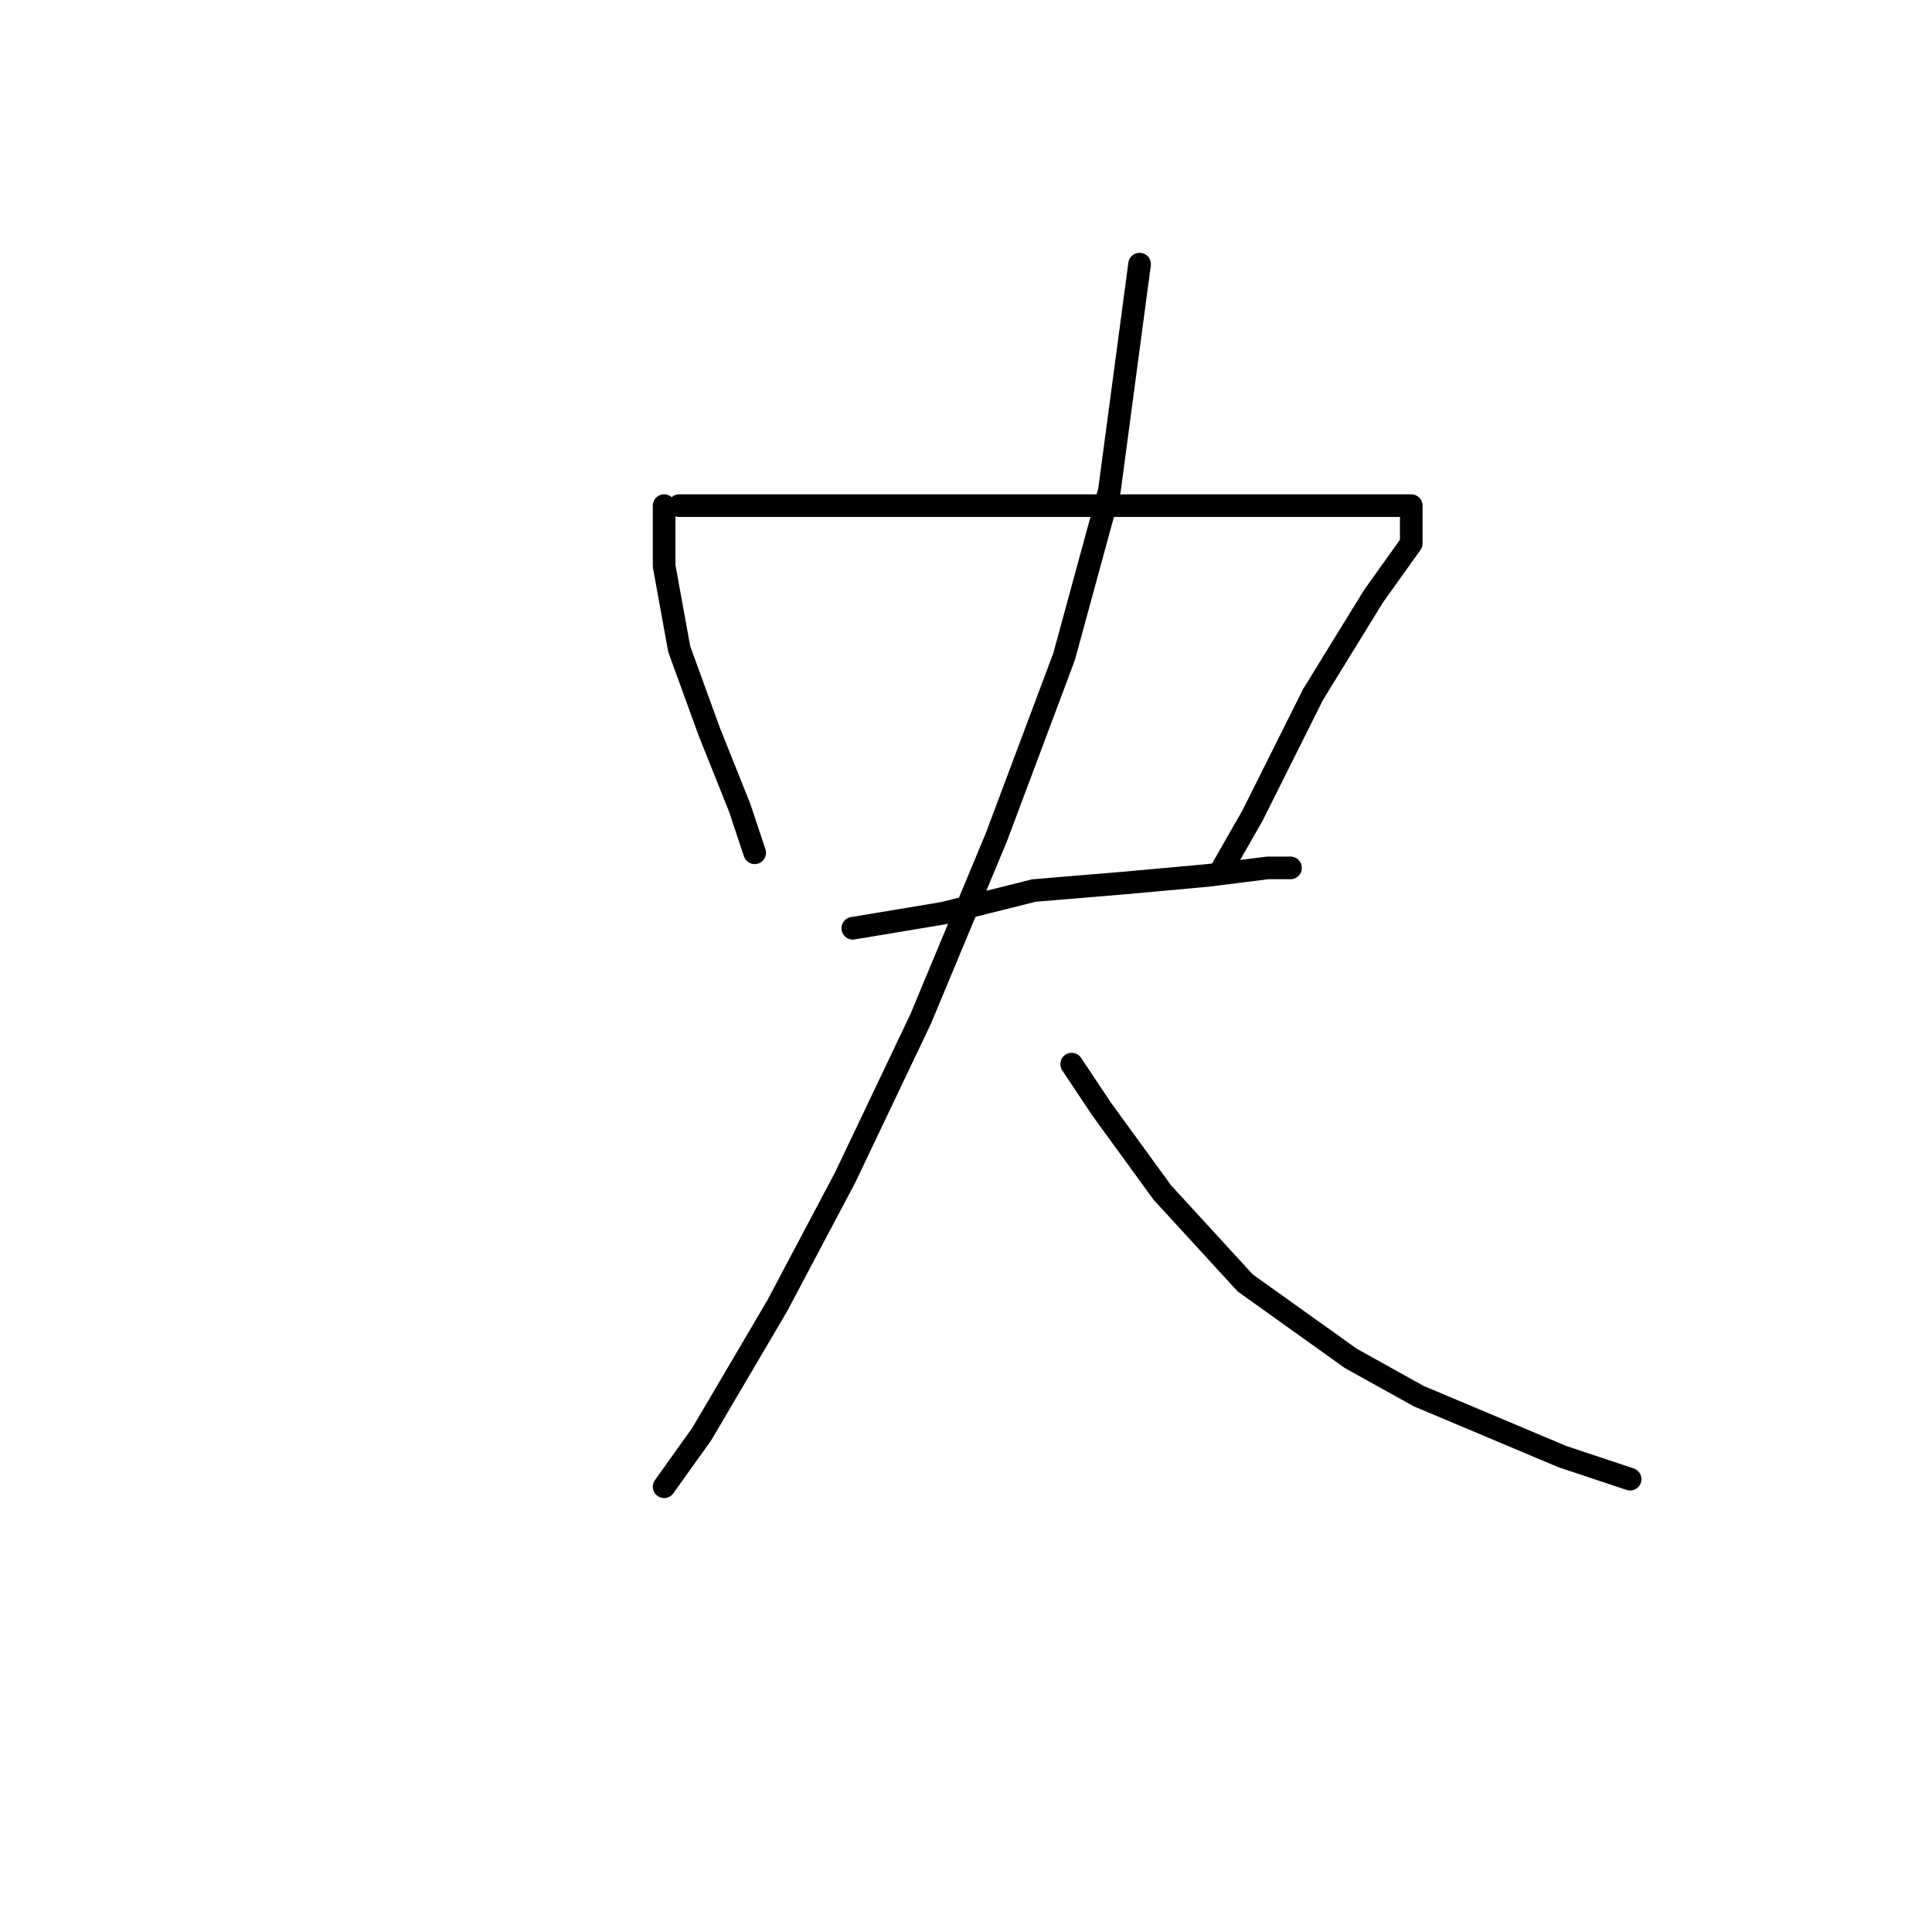 <?xml version="1.0" standalone="no"?>
    <svg width="256" height="256" xmlns="http://www.w3.org/2000/svg" version="1.1">
    <polyline stroke="black" stroke-width="3" stroke-linecap="round" fill="transparent" stroke-linejoin="round" points="88 67 88 71 88 75 90 86 94 97 98 107 100 113 100 113 " />
        <polyline stroke="black" stroke-width="3" stroke-linecap="round" fill="transparent" stroke-linejoin="round" points="90 67 96 67 102 67 109 67 127 67 144 67 162 67 177 67 184 67 187 67 187 72 182 79 174 92 166 108 162 115 162 115 " />
        <polyline stroke="black" stroke-width="3" stroke-linecap="round" fill="transparent" stroke-linejoin="round" points="113 123 119 122 125 121 137 118 149 117 160 116 168 115 171 115 171 115 " />
        <polyline stroke="black" stroke-width="3" stroke-linecap="round" fill="transparent" stroke-linejoin="round" points="151 35 149 50 147 65 141 87 132 111 122 135 112 156 103 173 93 190 88 197 88 197 " />
        <polyline stroke="black" stroke-width="3" stroke-linecap="round" fill="transparent" stroke-linejoin="round" points="142 141 144 144 146 147 154 158 165 170 179 180 188 185 207 193 216 196 216 196 " />
        </svg>